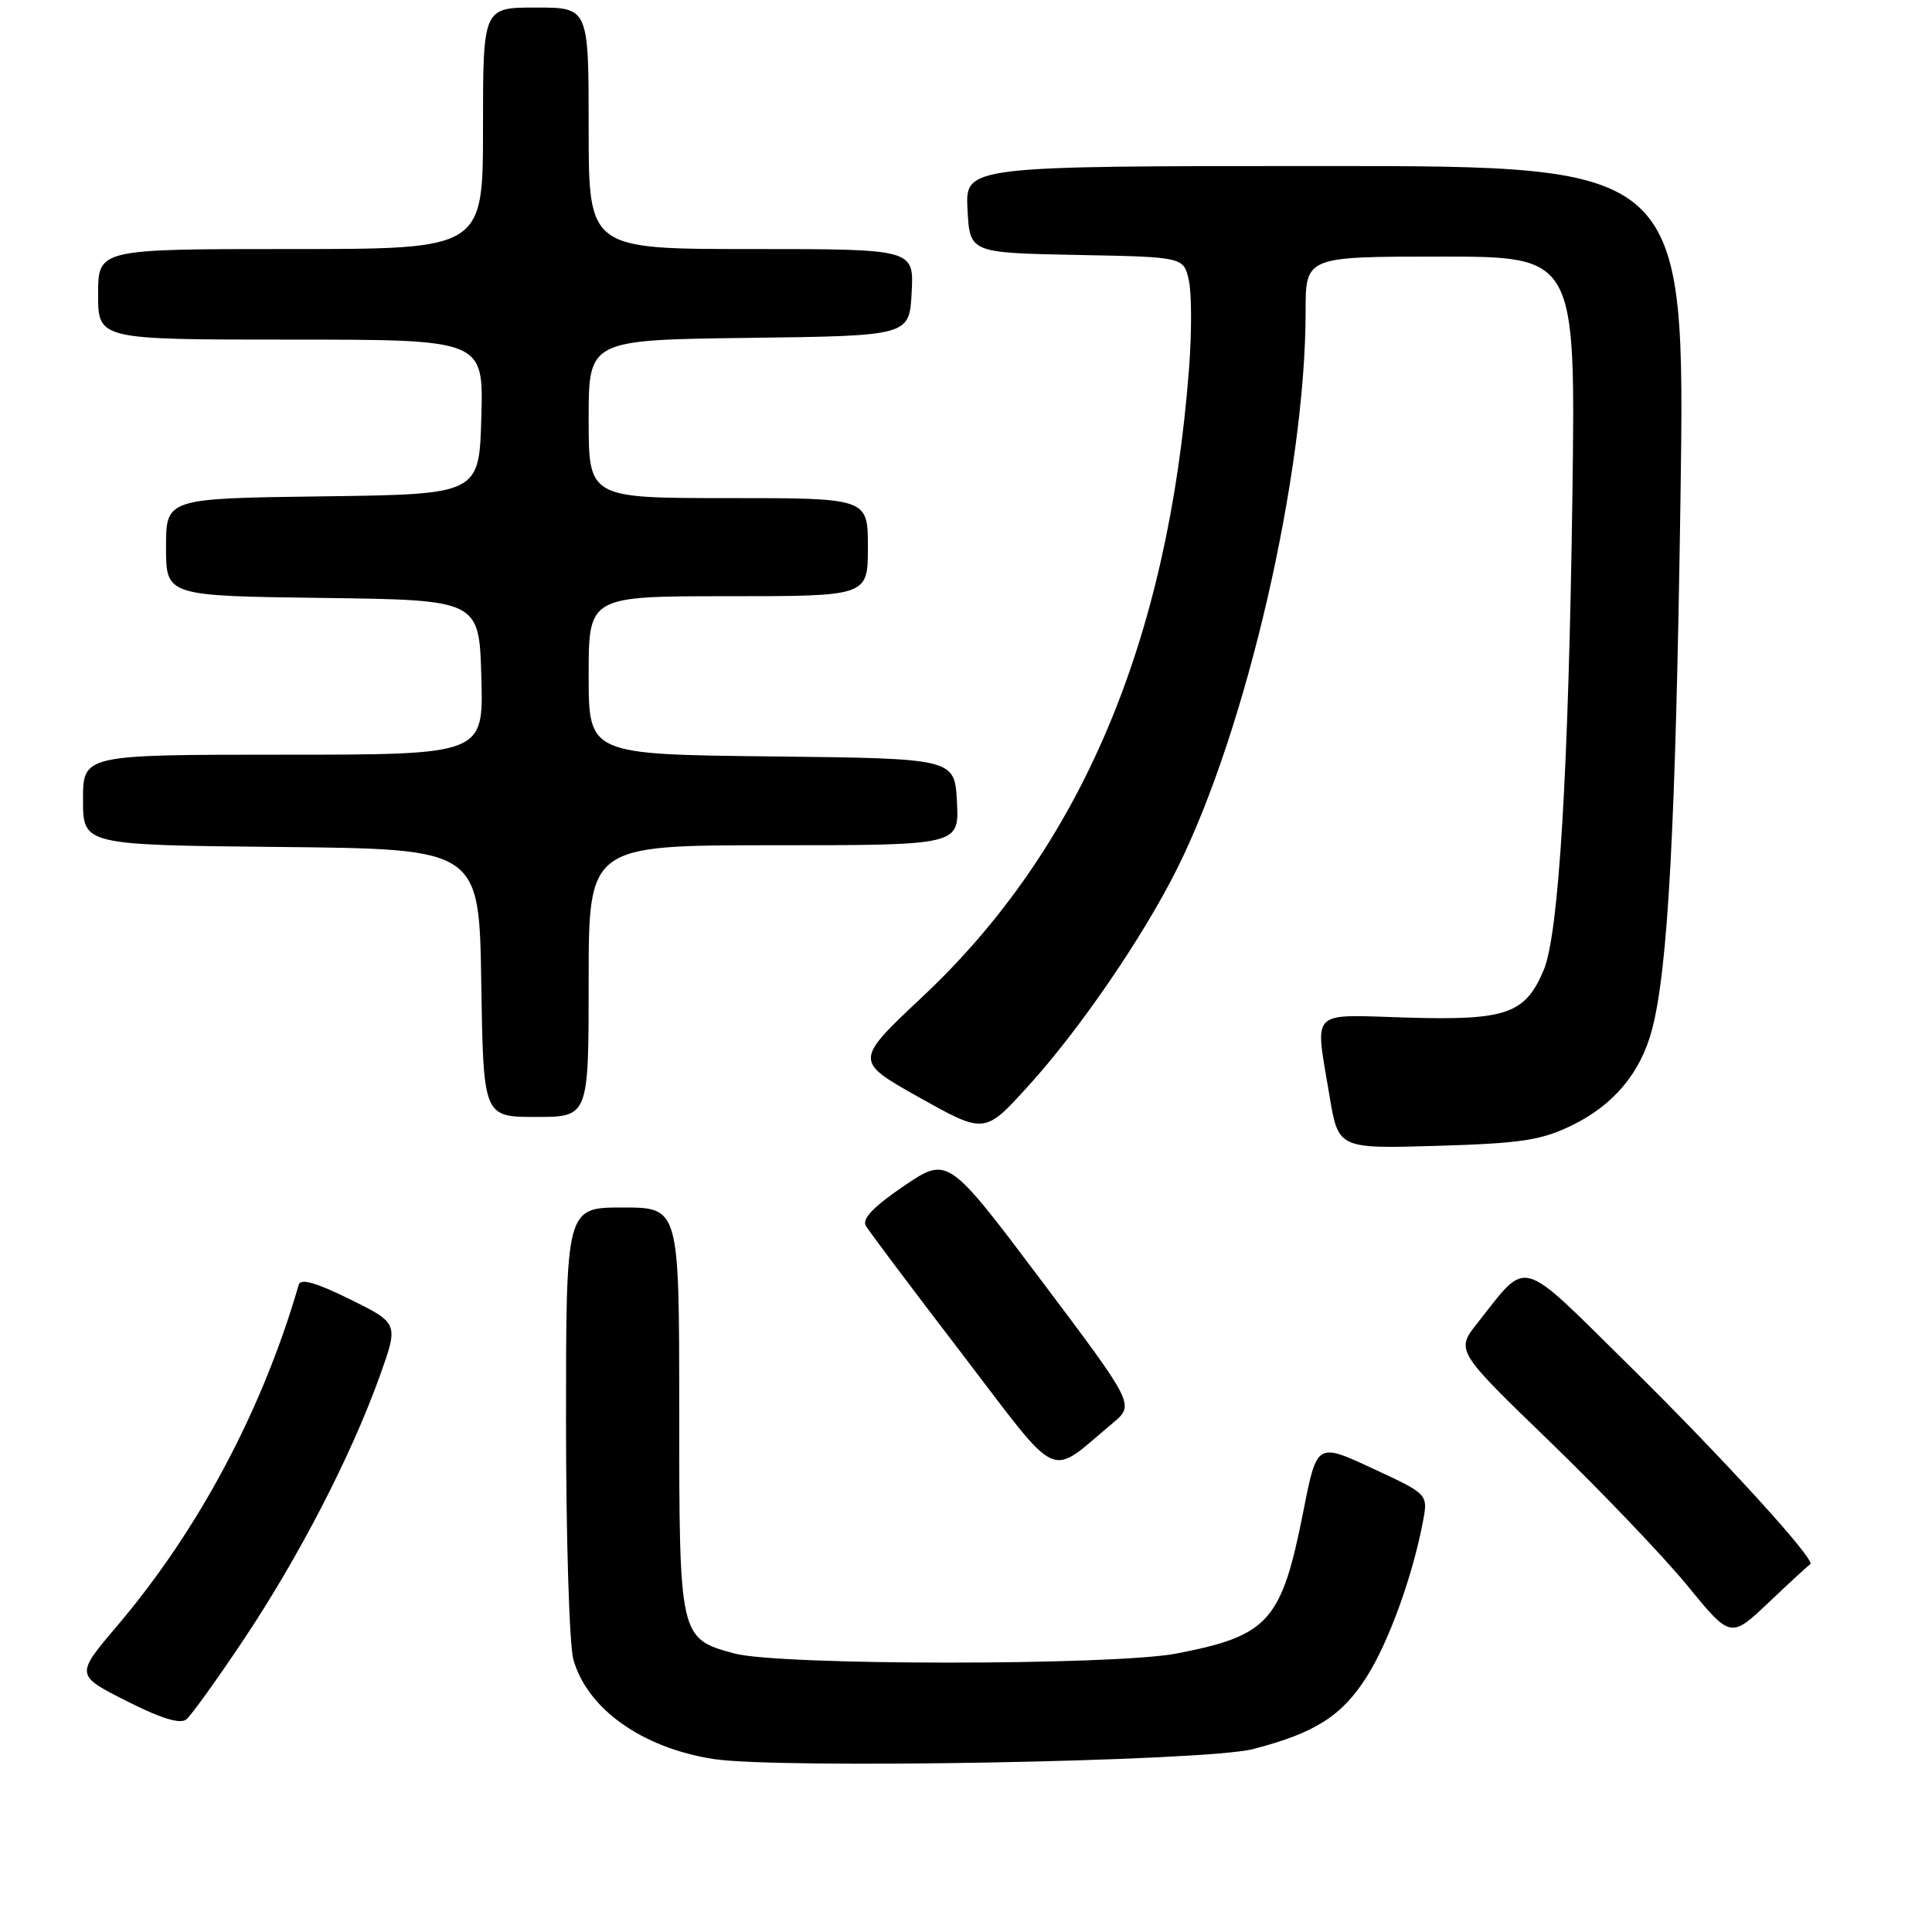 <?xml version="1.0" encoding="UTF-8" standalone="no"?>
<!DOCTYPE svg PUBLIC "-//W3C//DTD SVG 1.1//EN" "http://www.w3.org/Graphics/SVG/1.1/DTD/svg11.dtd" >
<svg xmlns="http://www.w3.org/2000/svg" xmlns:xlink="http://www.w3.org/1999/xlink" version="1.1" viewBox="0 0 256 256">
 <g >
 <path fill="currentColor"
d=" M 166.00 231.77 C 174.25 229.64 177.80 227.38 181.09 222.19 C 184.01 217.60 187.20 208.79 188.55 201.60 C 189.23 197.98 189.23 197.98 181.86 194.57 C 174.50 191.15 174.50 191.15 172.71 200.20 C 169.82 214.84 168.15 216.72 155.96 219.09 C 147.63 220.71 103.25 220.71 97.29 219.09 C 90.02 217.11 90.00 217.00 90.00 186.78 C 90.00 160.00 90.00 160.00 82.50 160.00 C 75.00 160.00 75.00 160.00 75.00 188.26 C 75.00 203.80 75.44 218.04 75.98 219.92 C 77.85 226.45 85.06 231.58 94.48 233.07 C 103.04 234.43 159.68 233.40 166.00 231.77 Z  M 32.34 217.18 C 39.62 206.27 46.52 192.92 50.29 182.42 C 52.83 175.35 52.83 175.35 46.39 172.17 C 41.85 169.93 39.83 169.36 39.58 170.24 C 34.79 186.80 26.36 202.65 15.58 215.37 C 9.98 221.96 9.98 221.96 16.74 225.38 C 21.34 227.71 23.88 228.49 24.69 227.83 C 25.34 227.30 28.78 222.51 32.34 217.18 Z  M 239.87 207.27 C 240.72 206.81 228.22 193.10 215.66 180.73 C 201.10 166.37 202.53 166.77 195.83 175.23 C 192.87 178.95 192.87 178.95 205.36 191.02 C 212.23 197.67 220.43 206.25 223.59 210.11 C 229.32 217.11 229.32 217.11 234.39 212.31 C 237.18 209.66 239.64 207.40 239.87 207.27 Z  M 147.43 188.58 C 150.36 186.13 150.36 186.13 137.98 169.67 C 125.59 153.21 125.59 153.21 119.77 157.15 C 115.74 159.89 114.19 161.51 114.73 162.43 C 115.15 163.15 120.86 170.76 127.42 179.32 C 140.76 196.75 138.74 195.82 147.43 188.58 Z  M 208.28 149.12 C 213.81 146.43 217.37 142.18 218.89 136.47 C 221.02 128.44 222.03 109.67 222.67 66.25 C 223.31 22.00 223.31 22.00 175.61 22.00 C 127.90 22.00 127.90 22.00 128.20 27.75 C 128.50 33.50 128.50 33.50 142.68 33.78 C 156.85 34.05 156.85 34.05 157.53 37.16 C 157.91 38.86 157.92 44.14 157.55 48.88 C 154.78 85.05 143.18 112.38 122.27 132.04 C 113.18 140.58 113.18 140.58 121.83 145.43 C 130.48 150.27 130.48 150.27 136.27 143.88 C 143.05 136.42 151.46 124.15 155.96 115.13 C 165.15 96.76 173.00 62.74 173.00 41.28 C 173.00 34.00 173.00 34.00 190.89 34.00 C 208.78 34.00 208.78 34.00 208.35 65.75 C 207.84 102.34 206.55 123.74 204.56 128.51 C 202.12 134.34 199.62 135.22 186.54 134.84 C 173.30 134.45 174.24 133.52 176.16 145.17 C 177.33 152.22 177.33 152.22 190.41 151.83 C 201.57 151.50 204.20 151.10 208.28 149.12 Z  M 78.00 130.00 C 78.00 112.00 78.00 112.00 102.55 112.00 C 127.10 112.00 127.10 112.00 126.80 106.25 C 126.50 100.50 126.50 100.50 102.25 100.23 C 78.00 99.96 78.00 99.96 78.00 89.48 C 78.00 79.00 78.00 79.00 96.50 79.00 C 115.00 79.00 115.00 79.00 115.00 72.50 C 115.00 66.00 115.00 66.00 96.50 66.00 C 78.00 66.00 78.00 66.00 78.00 55.52 C 78.00 45.04 78.00 45.04 99.25 44.77 C 120.50 44.50 120.50 44.50 120.80 38.75 C 121.10 33.00 121.10 33.00 99.55 33.00 C 78.00 33.00 78.00 33.00 78.00 17.00 C 78.00 1.00 78.00 1.00 71.00 1.00 C 64.00 1.00 64.00 1.00 64.00 17.00 C 64.00 33.00 64.00 33.00 38.50 33.00 C 13.00 33.00 13.00 33.00 13.00 39.00 C 13.00 45.00 13.00 45.00 38.53 45.00 C 64.07 45.00 64.07 45.00 63.78 55.25 C 63.50 65.50 63.50 65.50 42.75 65.77 C 22.00 66.04 22.00 66.04 22.00 72.50 C 22.00 78.96 22.00 78.96 42.75 79.23 C 63.50 79.50 63.50 79.50 63.78 89.75 C 64.07 100.00 64.07 100.00 37.53 100.00 C 11.00 100.00 11.00 100.00 11.00 105.98 C 11.00 111.97 11.00 111.97 37.25 112.23 C 63.50 112.50 63.50 112.50 63.77 130.25 C 64.05 148.00 64.05 148.00 71.02 148.00 C 78.00 148.00 78.00 148.00 78.00 130.00 Z "/>
</g>
</svg>